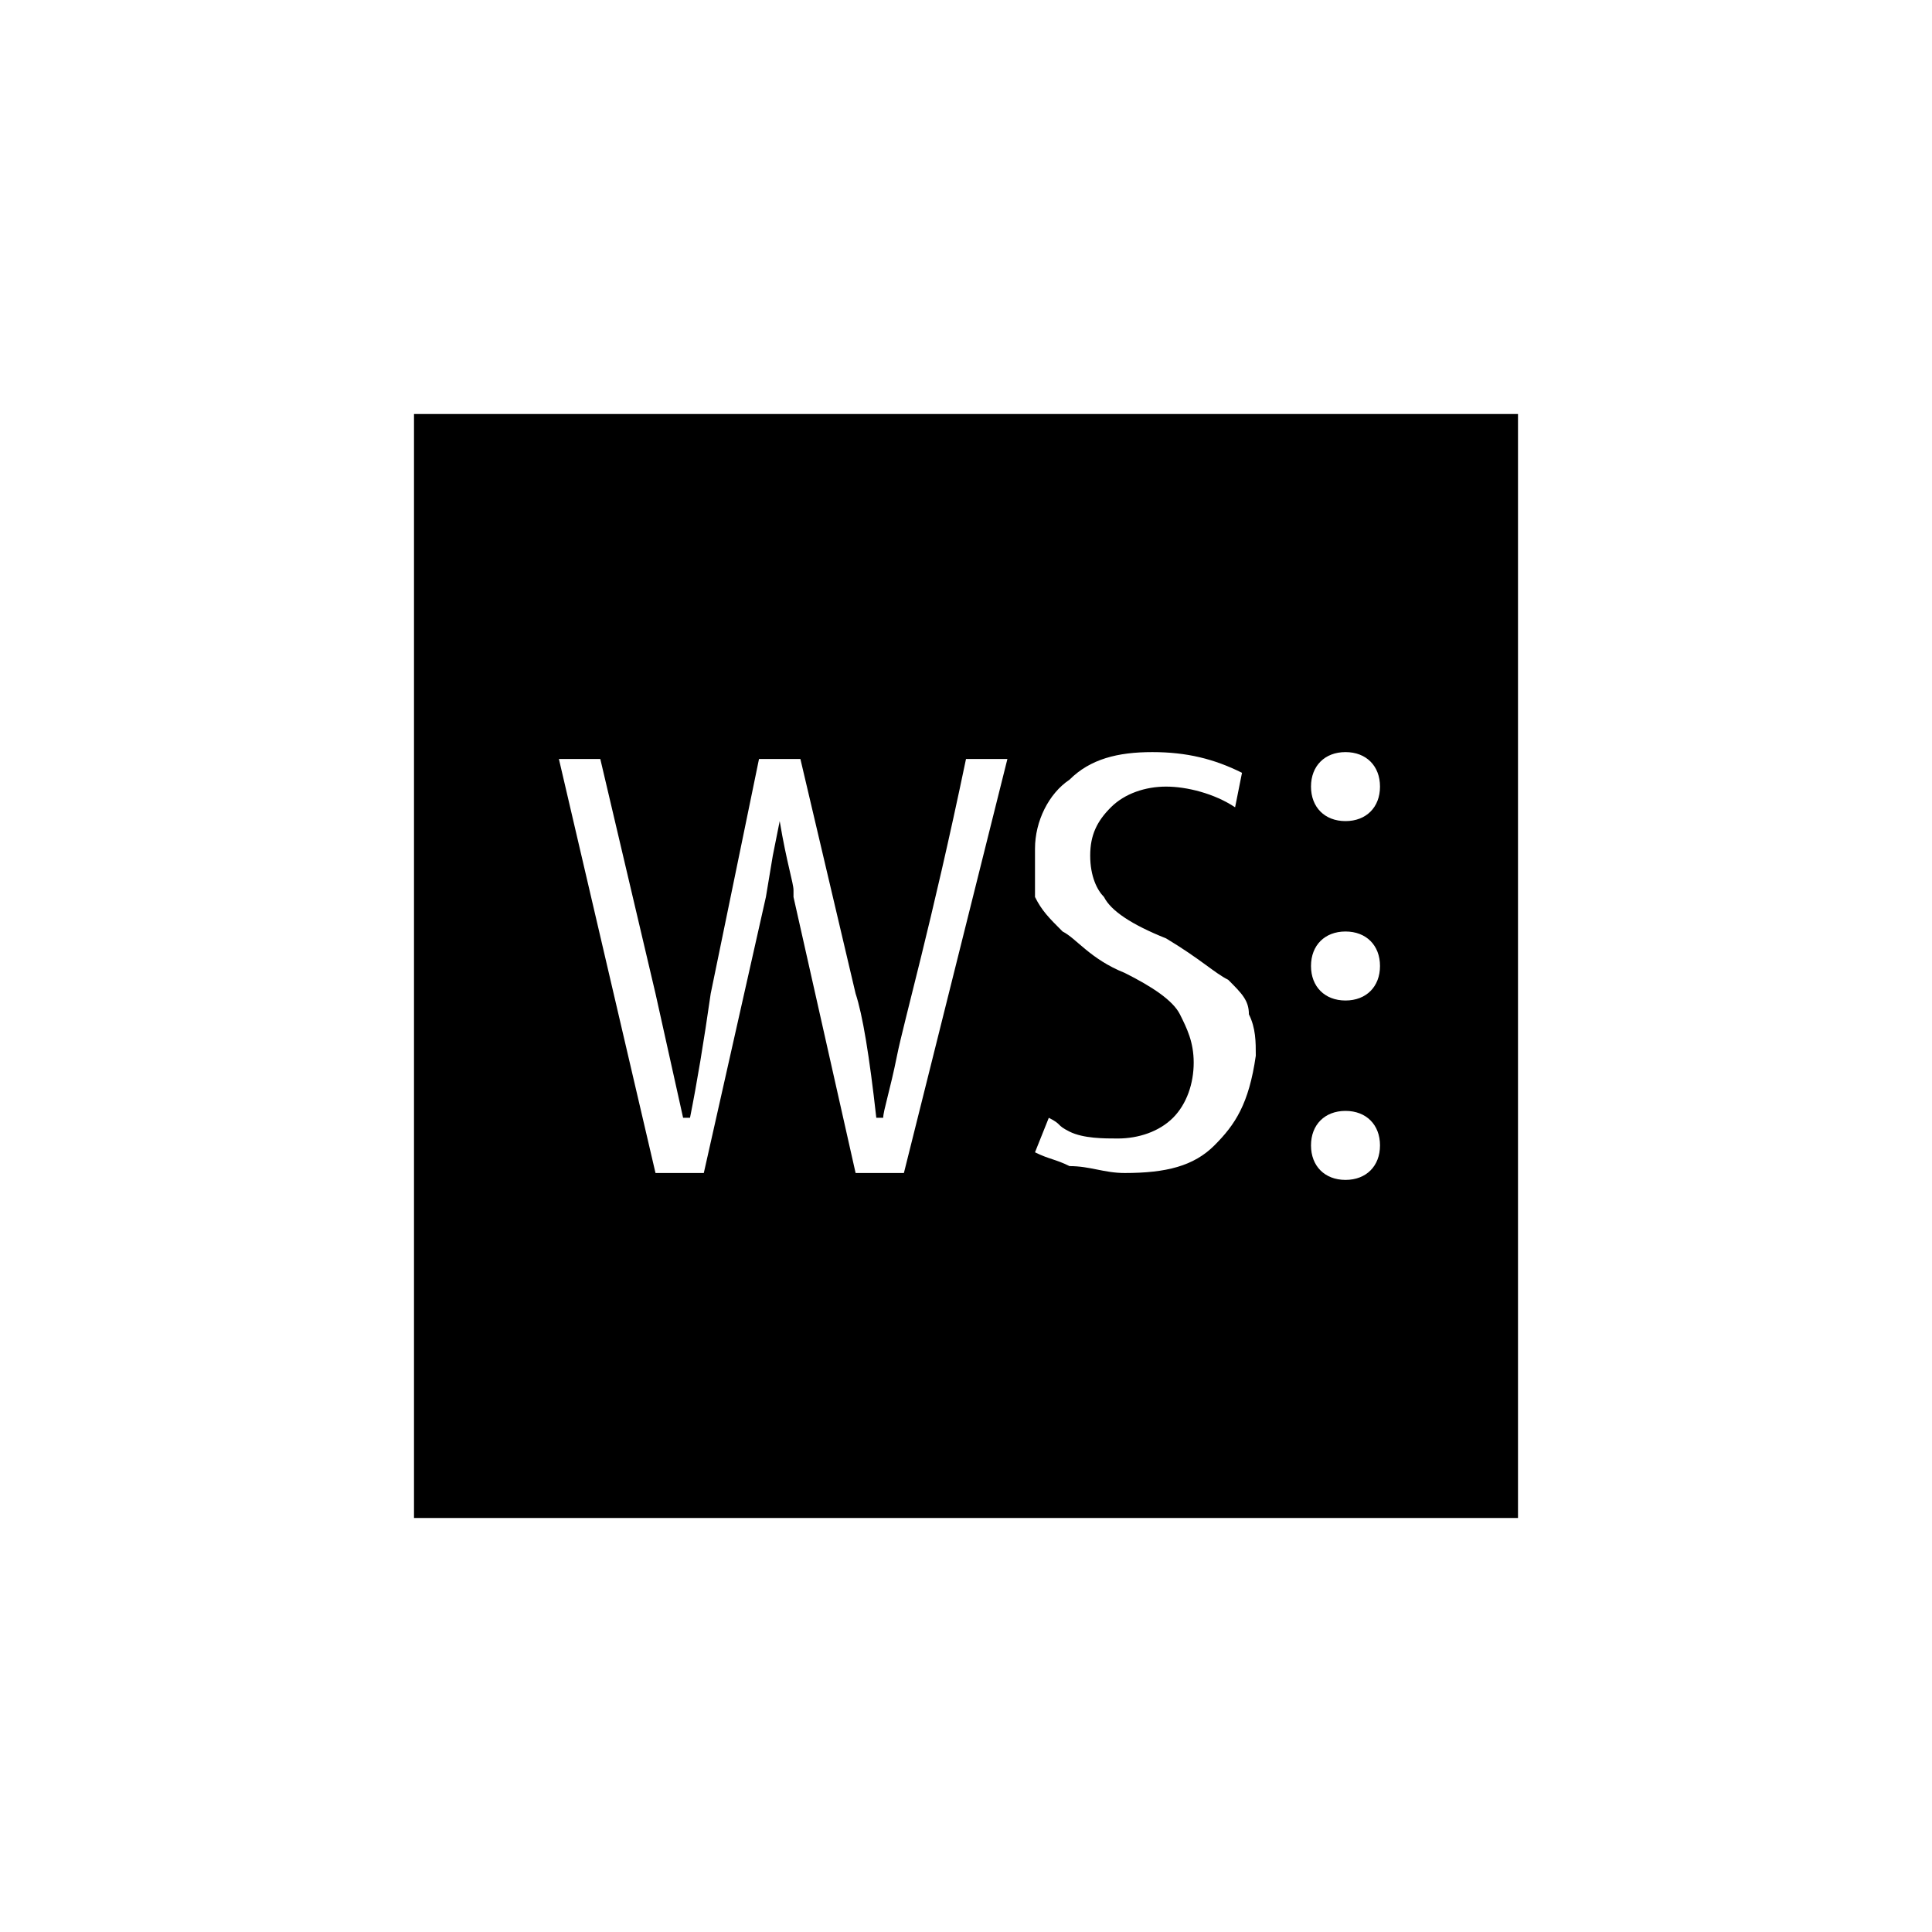 <svg xmlns="http://www.w3.org/2000/svg" viewBox="0 0 28 28"><path d="M6 6v16h16V6H6zm7.1 11h-.7l-.9-4v-.1c0-.1-.1-.4-.2-1l-.1.5-.1.6-.9 4h-.7l-1.4-6h.6l.8 3.4.4 1.8h.1c.1-.5.2-1.1.3-1.8L11 11h.6l.8 3.4c.1.3.2.9.3 1.8h.1c0-.1.1-.4.2-.9s.5-1.9 1-4.3h.6l-1.5 6zm4.5-.4c-.3.3-.7.4-1.3.4-.3 0-.5-.1-.8-.1-.2-.1-.3-.1-.5-.2l.2-.5c.2.1.1.1.3.2.2.1.5.1.7.1.3 0 .6-.1.8-.3.2-.2.3-.5.3-.8 0-.3-.1-.5-.2-.7-.1-.2-.4-.4-.8-.6-.5-.2-.7-.5-.9-.6-.2-.2-.3-.3-.4-.5v-.7c0-.4.2-.8.5-1 .3-.3.7-.4 1.2-.4s.9.1 1.3.3l-.1.5c-.3-.2-.7-.3-1-.3-.3 0-.6.1-.8.3-.2.2-.3.4-.3.7 0 .3.1.5.2.6.1.2.4.4.9.6.5.3.7.5.9.6.2.2.3.3.3.5.1.2.1.4.1.6-.1.7-.3 1-.6 1.3zm1.9.5c-.3 0-.5-.2-.5-.5s.2-.5.5-.5.5.2.5.5-.2.5-.5.5zm0-2.6c-.3 0-.5-.2-.5-.5s.2-.5.5-.5.5.2.5.5-.2.5-.5.5zm0-2.6c-.3 0-.5-.2-.5-.5s.2-.5.5-.5.5.2.5.5-.2.5-.5.5z"/></svg>